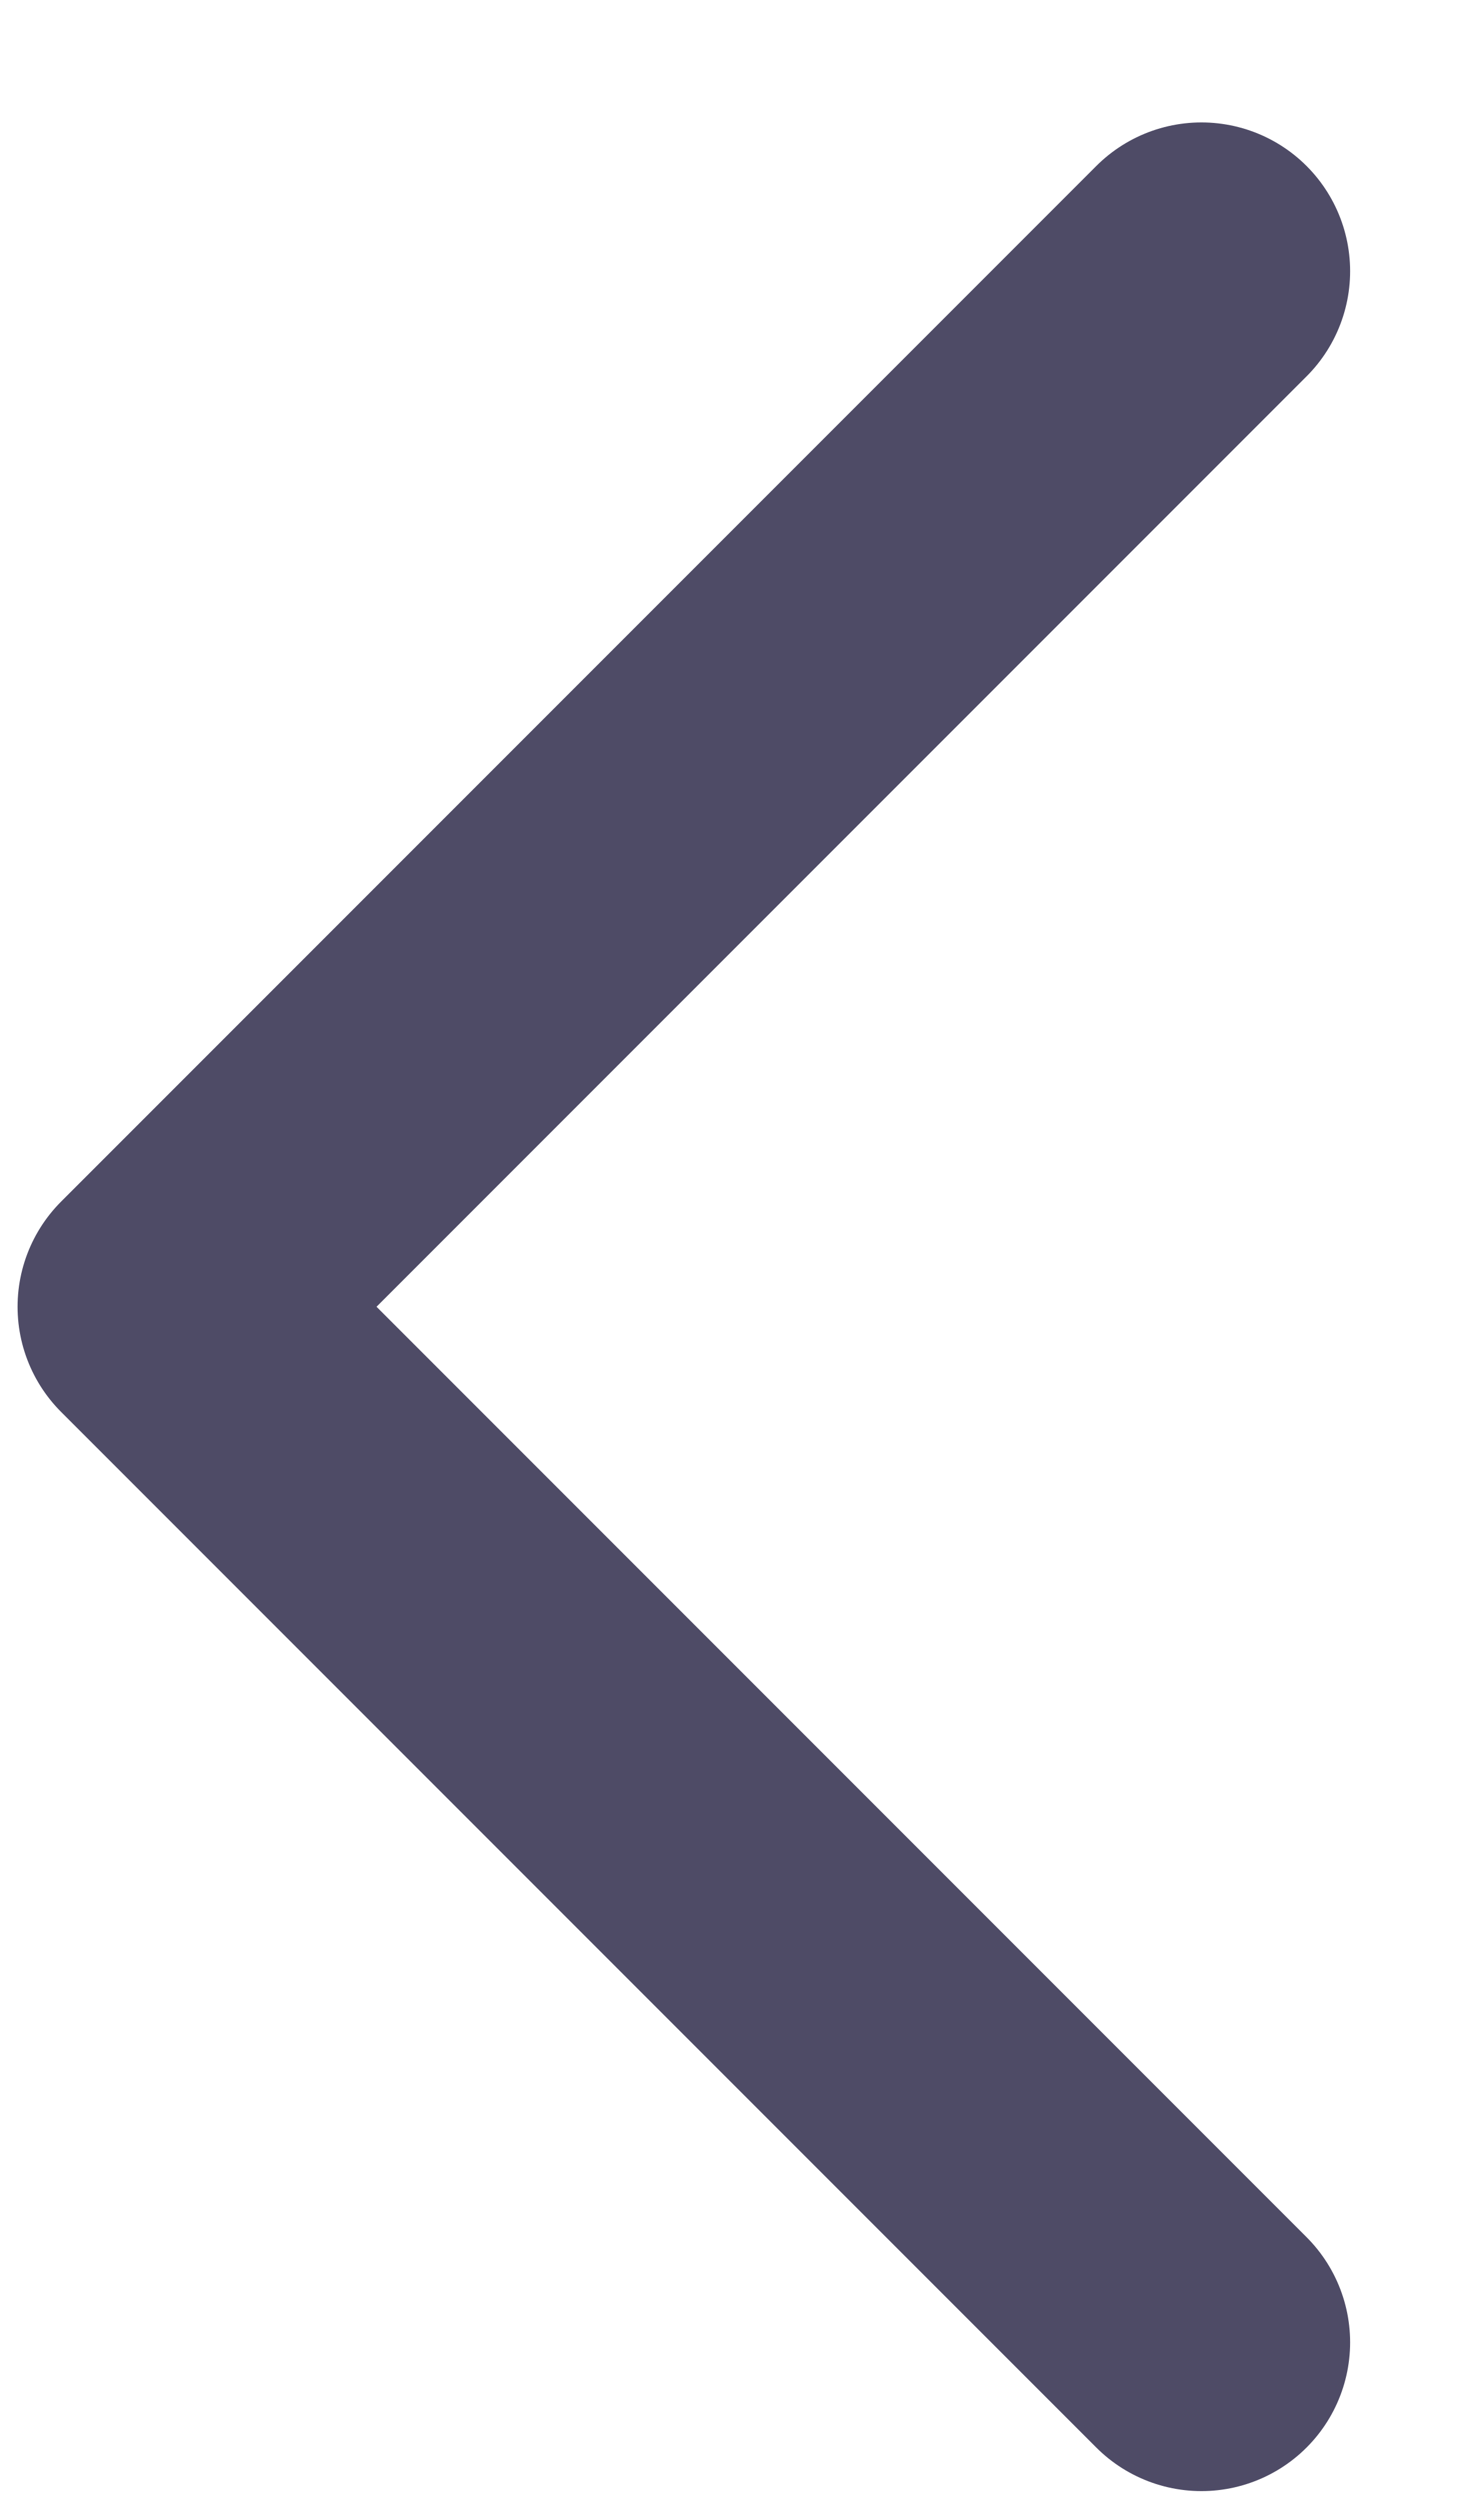 <svg width="10" height="17" viewBox="0 0 10 17" fill="none" xmlns="http://www.w3.org/2000/svg">
<path d="M8.173 1.844L1.131 8.886L8.173 15.928" stroke="#4E4B66" stroke-width="2.023" stroke-linecap="round" stroke-linejoin="round"/>
</svg>
